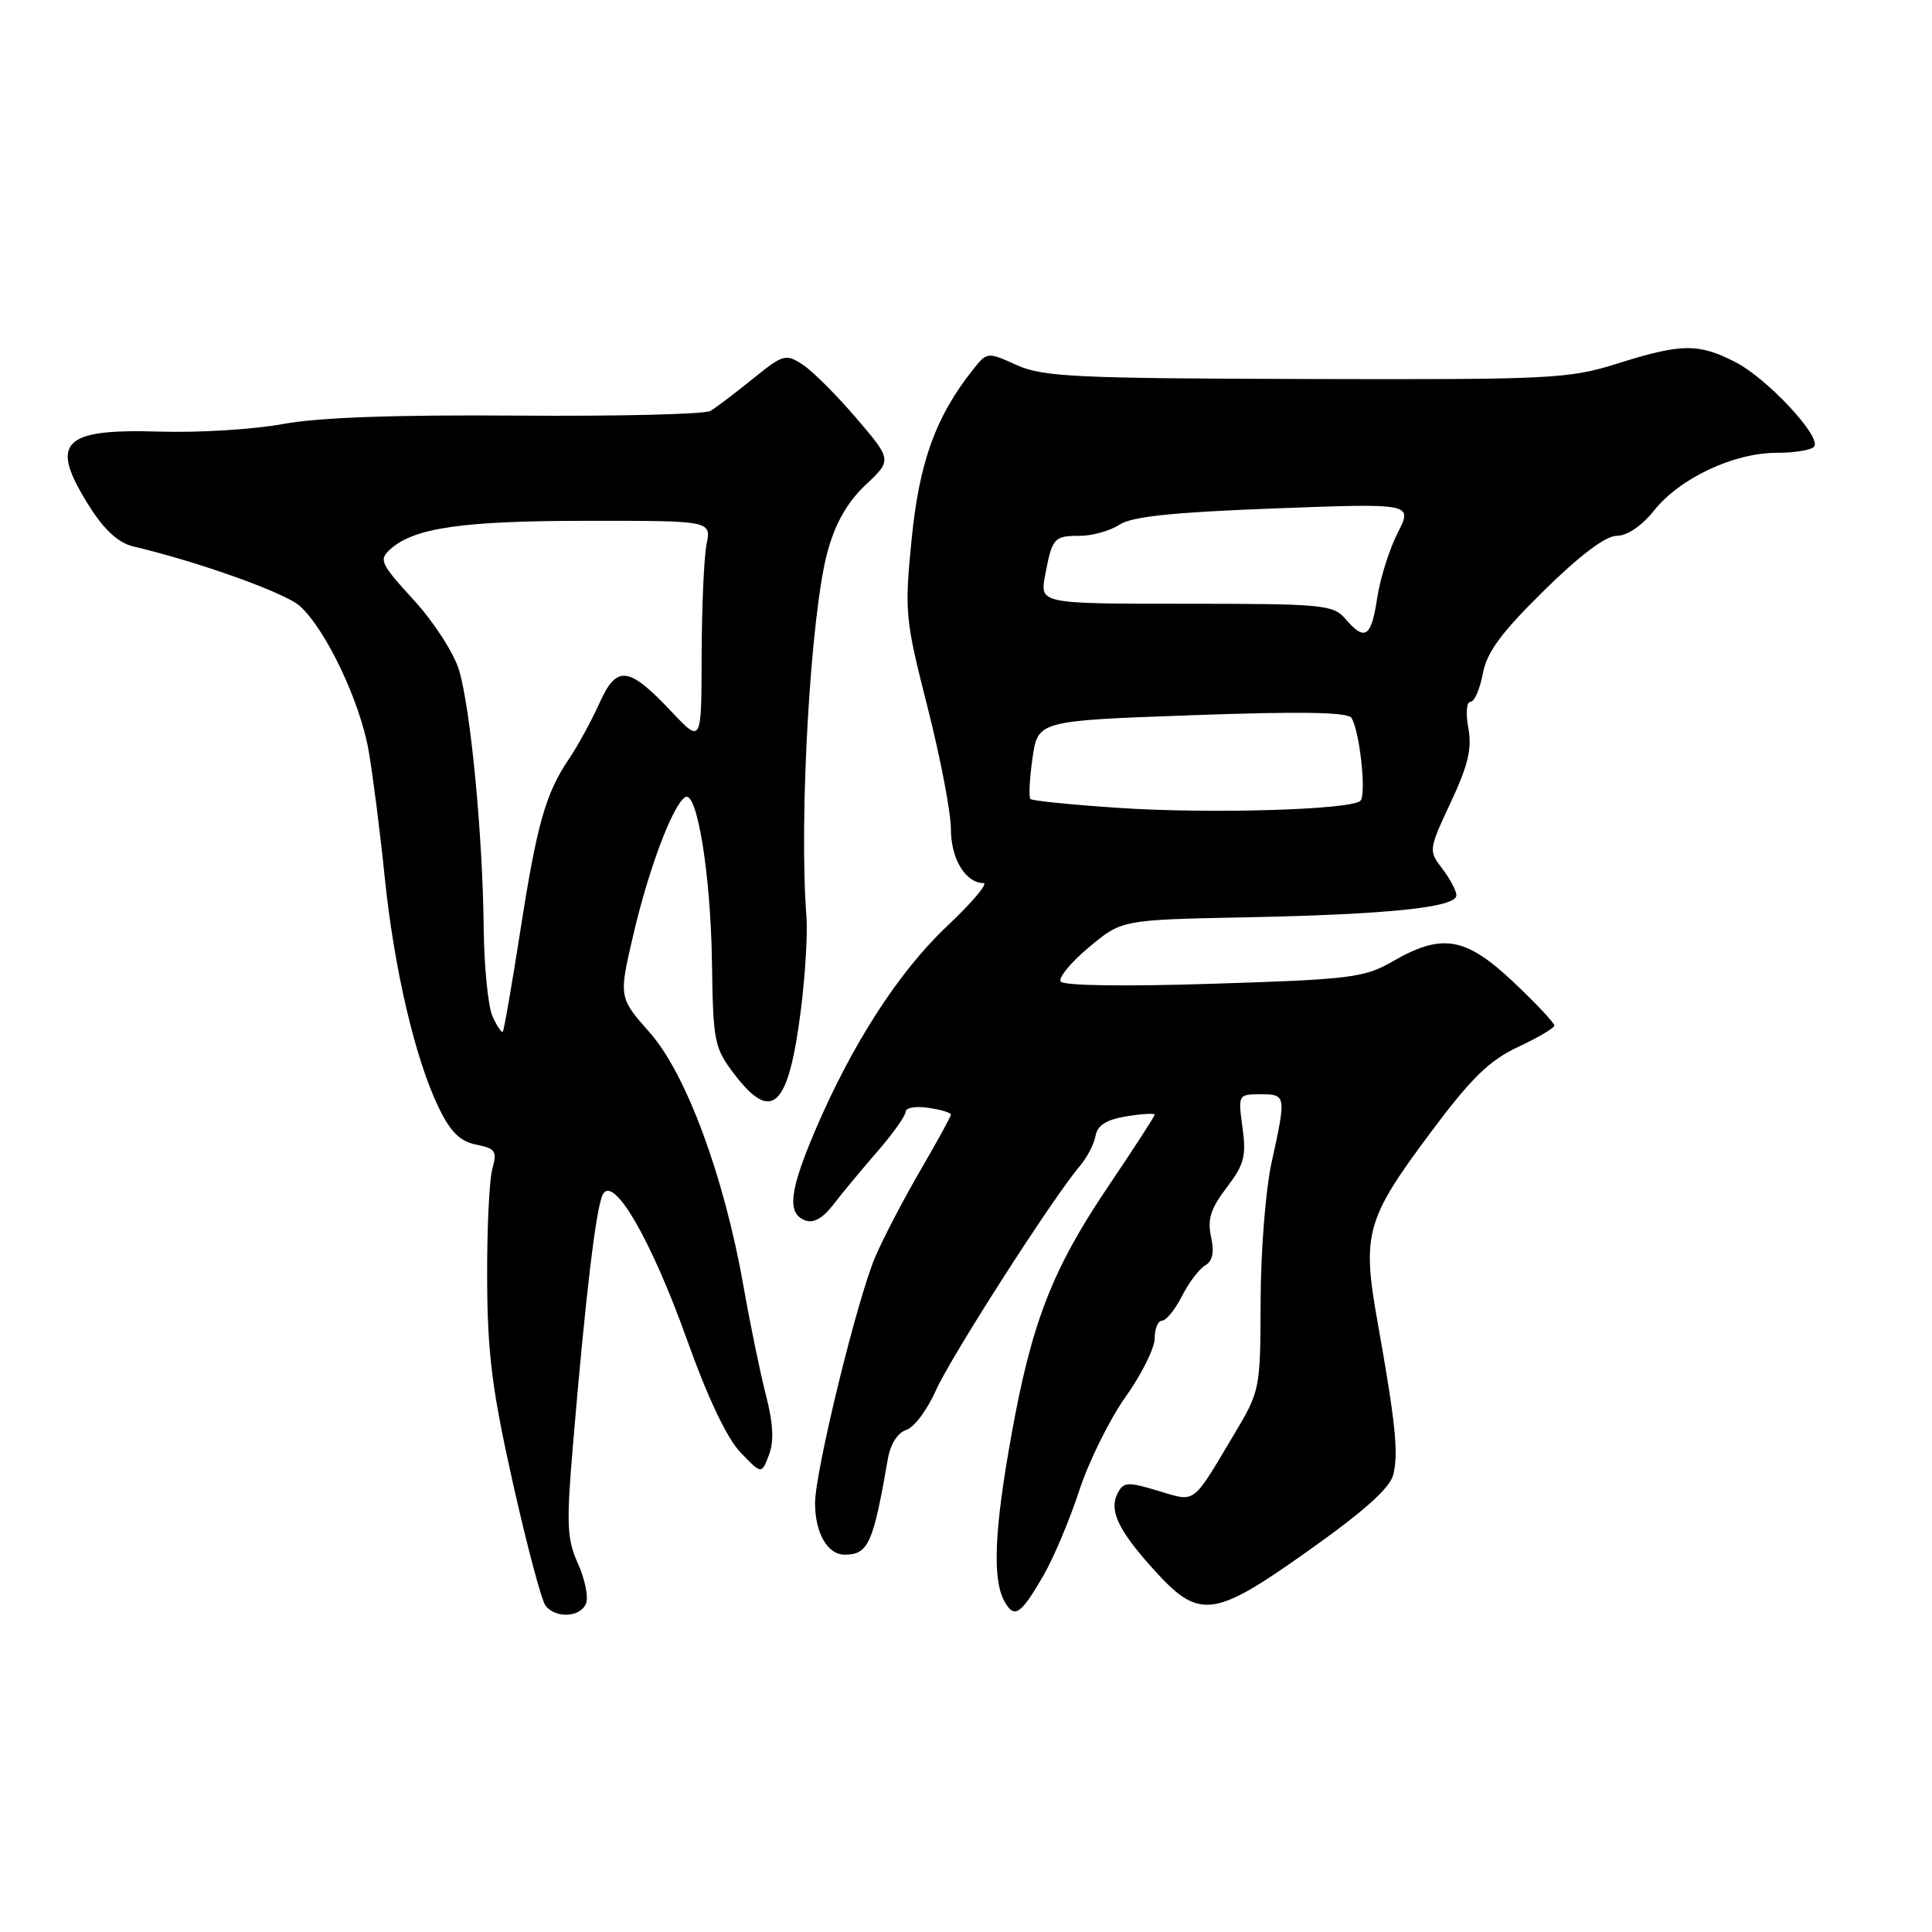 <?xml version="1.0" encoding="UTF-8" standalone="no"?>
<!DOCTYPE svg PUBLIC "-//W3C//DTD SVG 1.1//EN" "http://www.w3.org/Graphics/SVG/1.1/DTD/svg11.dtd" >
<svg xmlns="http://www.w3.org/2000/svg" xmlns:xlink="http://www.w3.org/1999/xlink" version="1.1" viewBox="0 0 256 256">
 <g >
 <path fill="currentColor"
d=" M 77.66 212.45 C 77.99 211.59 77.50 209.22 76.58 207.18 C 75.12 203.93 75.03 201.97 75.92 191.48 C 77.59 171.61 79.00 159.82 79.89 158.24 C 81.32 155.68 86.31 164.32 91.02 177.50 C 93.74 185.13 96.32 190.57 98.11 192.44 C 100.91 195.37 100.91 195.37 101.89 192.79 C 102.58 190.99 102.46 188.62 101.49 184.86 C 100.73 181.91 99.40 175.45 98.53 170.50 C 95.98 155.97 90.94 142.30 86.10 136.83 C 81.98 132.16 81.98 132.16 83.93 123.81 C 85.96 115.11 89.15 106.64 90.79 105.63 C 92.36 104.66 94.18 115.88 94.34 127.62 C 94.49 138.05 94.65 138.86 97.30 142.33 C 102.31 148.89 104.49 146.78 106.13 133.73 C 106.70 129.20 107.03 123.70 106.86 121.50 C 105.84 108.32 107.42 81.18 109.67 73.03 C 110.71 69.29 112.29 66.52 114.69 64.26 C 118.20 60.95 118.20 60.95 113.47 55.41 C 110.87 52.37 107.67 49.17 106.37 48.32 C 104.11 46.84 103.78 46.94 99.75 50.20 C 97.41 52.09 94.89 54.00 94.14 54.45 C 93.39 54.89 81.91 55.17 68.61 55.07 C 52.33 54.95 42.17 55.31 37.47 56.19 C 33.64 56.90 26.30 57.35 21.16 57.19 C 8.13 56.79 6.45 58.59 11.89 67.17 C 13.84 70.24 15.72 71.95 17.64 72.40 C 26.27 74.43 37.79 78.55 39.73 80.30 C 43.19 83.42 47.74 93.00 48.86 99.56 C 49.42 102.83 50.38 110.34 50.98 116.26 C 52.23 128.42 55.02 140.35 58.13 146.76 C 59.70 150.00 60.95 151.24 63.10 151.67 C 65.65 152.18 65.89 152.54 65.24 154.87 C 64.83 156.32 64.52 162.90 64.55 169.50 C 64.59 179.35 65.20 184.18 67.96 196.50 C 69.81 204.75 71.75 212.06 72.28 212.75 C 73.63 214.50 76.94 214.31 77.66 212.45 Z  M 138.27 208.75 C 139.62 206.41 141.75 201.35 143.01 197.50 C 144.27 193.65 147.03 188.06 149.15 185.09 C 151.27 182.11 153.00 178.62 153.00 177.34 C 153.00 176.05 153.44 175.00 153.97 175.00 C 154.51 175.00 155.70 173.54 156.61 171.75 C 157.52 169.96 158.91 168.12 159.70 167.67 C 160.68 167.09 160.92 165.93 160.47 163.88 C 159.97 161.57 160.42 160.14 162.53 157.37 C 164.86 154.32 165.16 153.18 164.64 149.41 C 164.04 145.05 164.07 145.00 167.02 145.00 C 170.43 145.00 170.45 145.12 168.50 154.00 C 167.71 157.57 167.05 165.84 167.04 172.37 C 167.00 184.23 167.00 184.25 163.34 190.37 C 157.90 199.48 158.49 199.05 153.42 197.53 C 149.45 196.33 148.88 196.36 148.10 197.84 C 146.93 200.09 148.13 202.69 152.68 207.76 C 158.88 214.68 160.65 214.49 173.25 205.56 C 180.69 200.29 184.17 197.19 184.61 195.42 C 185.33 192.56 184.92 188.56 182.55 175.26 C 180.44 163.48 180.98 161.56 189.58 150.04 C 194.94 142.86 197.33 140.52 201.13 138.74 C 203.76 137.51 205.94 136.23 205.96 135.90 C 205.98 135.56 203.55 132.97 200.56 130.15 C 194.22 124.15 191.09 123.61 184.59 127.36 C 180.80 129.55 179.05 129.77 160.80 130.35 C 149.04 130.73 140.88 130.61 140.54 130.06 C 140.22 129.55 141.91 127.50 144.30 125.51 C 148.64 121.88 148.64 121.88 165.07 121.55 C 184.01 121.17 193.01 120.23 192.98 118.63 C 192.97 118.01 192.12 116.42 191.10 115.09 C 189.28 112.72 189.30 112.59 192.23 106.32 C 194.54 101.39 195.07 99.16 194.56 96.47 C 194.20 94.52 194.32 93.00 194.84 93.00 C 195.36 93.00 196.09 91.32 196.48 89.27 C 197.01 86.42 198.90 83.85 204.57 78.27 C 209.37 73.55 212.76 71.00 214.23 71.00 C 215.61 71.00 217.55 69.68 219.18 67.64 C 222.60 63.35 229.73 60.00 235.43 60.00 C 237.88 60.00 240.12 59.62 240.41 59.14 C 241.27 57.75 234.09 50.09 229.93 47.97 C 225.04 45.47 222.81 45.50 214.36 48.16 C 207.86 50.20 205.68 50.31 173.06 50.22 C 142.44 50.14 138.18 49.93 134.71 48.37 C 130.81 46.61 130.80 46.61 128.87 49.05 C 123.98 55.22 121.81 61.25 120.80 71.41 C 119.84 81.09 119.93 82.00 122.90 93.69 C 124.61 100.40 126.00 107.68 126.00 109.87 C 126.00 113.79 127.92 116.97 130.32 117.02 C 130.97 117.04 128.77 119.63 125.44 122.77 C 119.04 128.82 112.85 138.44 107.95 149.95 C 104.60 157.84 104.27 160.78 106.67 161.70 C 107.78 162.13 109.02 161.44 110.42 159.62 C 111.56 158.12 114.19 154.96 116.25 152.59 C 118.31 150.22 120.00 147.84 120.00 147.31 C 120.00 146.78 121.35 146.54 123.00 146.79 C 124.65 147.03 126.00 147.43 126.00 147.69 C 126.00 147.94 124.19 151.24 121.99 155.02 C 119.78 158.80 117.07 163.99 115.97 166.56 C 113.58 172.14 108.00 194.98 108.00 199.17 C 108.00 203.12 109.65 206.00 111.91 206.00 C 115.05 206.00 115.70 204.57 117.65 193.28 C 117.99 191.35 118.96 189.83 120.09 189.47 C 121.12 189.15 122.88 186.79 124.01 184.24 C 125.98 179.80 139.54 158.65 143.09 154.50 C 144.03 153.40 144.96 151.61 145.16 150.52 C 145.42 149.10 146.59 148.36 149.26 147.92 C 151.32 147.59 153.00 147.49 153.00 147.70 C 153.00 147.91 150.21 152.22 146.79 157.29 C 139.42 168.23 136.70 175.23 134.01 190.20 C 131.77 202.63 131.48 209.17 133.05 212.09 C 134.38 214.57 135.21 214.03 138.27 208.75 Z  M 65.26 134.67 C 64.67 133.38 64.15 128.07 64.09 122.87 C 63.96 110.61 62.36 93.93 60.82 88.78 C 60.15 86.54 57.46 82.38 54.82 79.50 C 50.36 74.62 50.16 74.17 51.77 72.73 C 54.93 69.93 61.34 69.01 77.88 69.01 C 94.25 69.00 94.25 69.00 93.62 72.12 C 93.28 73.84 92.99 80.48 92.97 86.88 C 92.95 98.50 92.95 98.50 89.01 94.33 C 83.27 88.24 81.72 88.06 79.41 93.21 C 78.36 95.54 76.56 98.83 75.42 100.52 C 72.29 105.13 71.15 109.17 68.93 123.43 C 67.82 130.57 66.78 136.55 66.62 136.71 C 66.46 136.88 65.84 135.95 65.26 134.67 Z  M 148.23 107.05 C 142.04 106.64 136.77 106.11 136.54 105.87 C 136.30 105.63 136.42 103.20 136.81 100.47 C 137.52 95.50 137.52 95.50 157.96 94.77 C 172.44 94.25 178.60 94.36 179.08 95.13 C 180.18 96.91 181.08 105.32 180.26 106.11 C 179.01 107.31 160.29 107.86 148.23 107.05 Z  M 178.27 82.00 C 176.66 80.13 175.32 80.00 157.17 80.00 C 137.78 80.00 137.78 80.00 138.48 76.26 C 139.42 71.26 139.64 71.00 143.09 71.00 C 144.73 71.00 147.08 70.34 148.32 69.53 C 149.97 68.44 155.37 67.88 168.88 67.37 C 187.20 66.68 187.20 66.68 185.20 70.61 C 184.09 72.78 182.87 76.67 182.48 79.27 C 181.70 84.46 180.85 85.02 178.27 82.00 Z "/>
</g>
</svg>